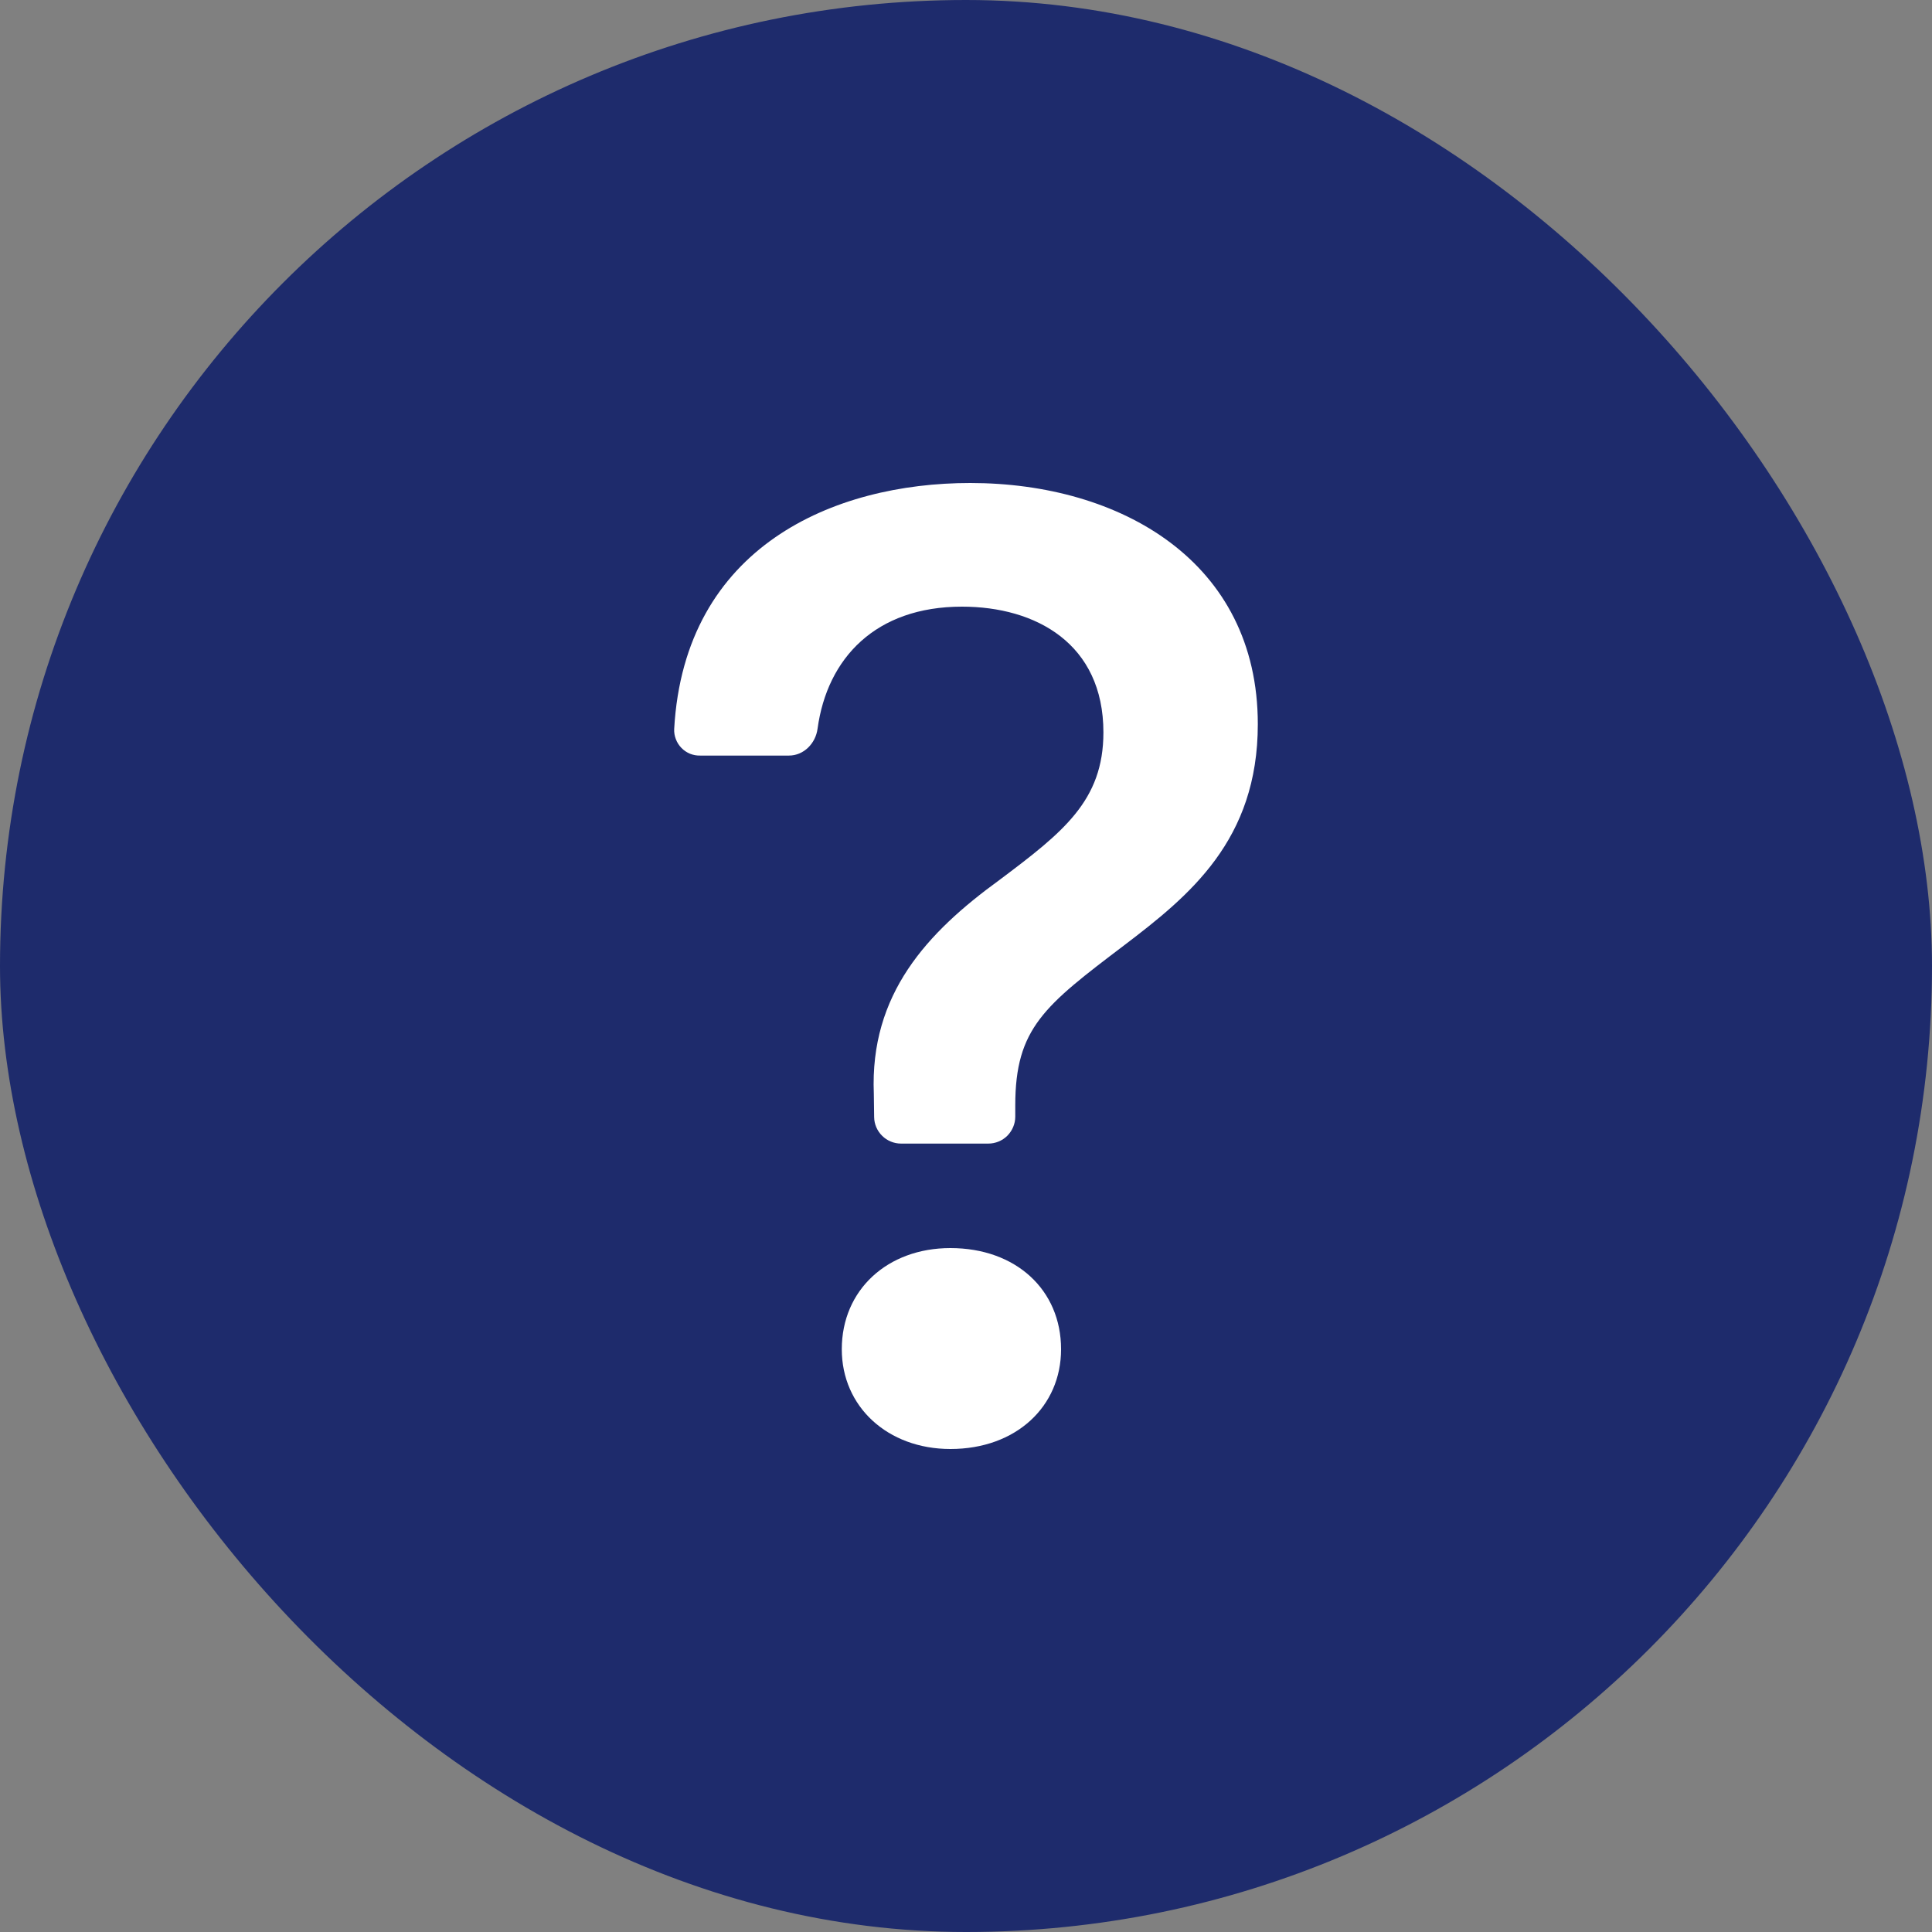 <svg width="24" height="24" viewBox="0 0 24 24" fill="none" xmlns="http://www.w3.org/2000/svg">
<rect x="0" y="0" width="24" height="24" fill="#808080" stroke="none"/>
<rect width="24" height="24" rx="12" fill="#1E2B6C"/>
<path d="M8.375 9.056C8.373 9.099 8.38 9.142 8.396 9.183C8.411 9.223 8.435 9.26 8.465 9.291C8.495 9.322 8.531 9.346 8.571 9.363C8.611 9.379 8.654 9.387 8.697 9.386H9.8C9.985 9.386 10.132 9.235 10.156 9.052C10.276 8.175 10.878 7.536 11.95 7.536C12.867 7.536 13.707 7.995 13.707 9.098C13.707 9.947 13.207 10.337 12.416 10.931C11.517 11.584 10.804 12.348 10.855 13.587L10.859 13.877C10.86 13.965 10.896 14.048 10.959 14.11C11.021 14.171 11.105 14.206 11.193 14.206H12.277C12.366 14.206 12.451 14.171 12.514 14.108C12.576 14.045 12.612 13.96 12.612 13.872V13.731C12.612 12.771 12.977 12.492 13.962 11.745C14.776 11.126 15.625 10.438 15.625 8.996C15.625 6.976 13.919 6 12.052 6C10.358 6 8.502 6.789 8.375 9.056ZM10.457 16.761C10.457 17.473 11.025 18 11.807 18C12.621 18 13.181 17.473 13.181 16.761C13.181 16.023 12.62 15.504 11.806 15.504C11.025 15.504 10.457 16.023 10.457 16.761Z" fill="white"/>
</svg>

